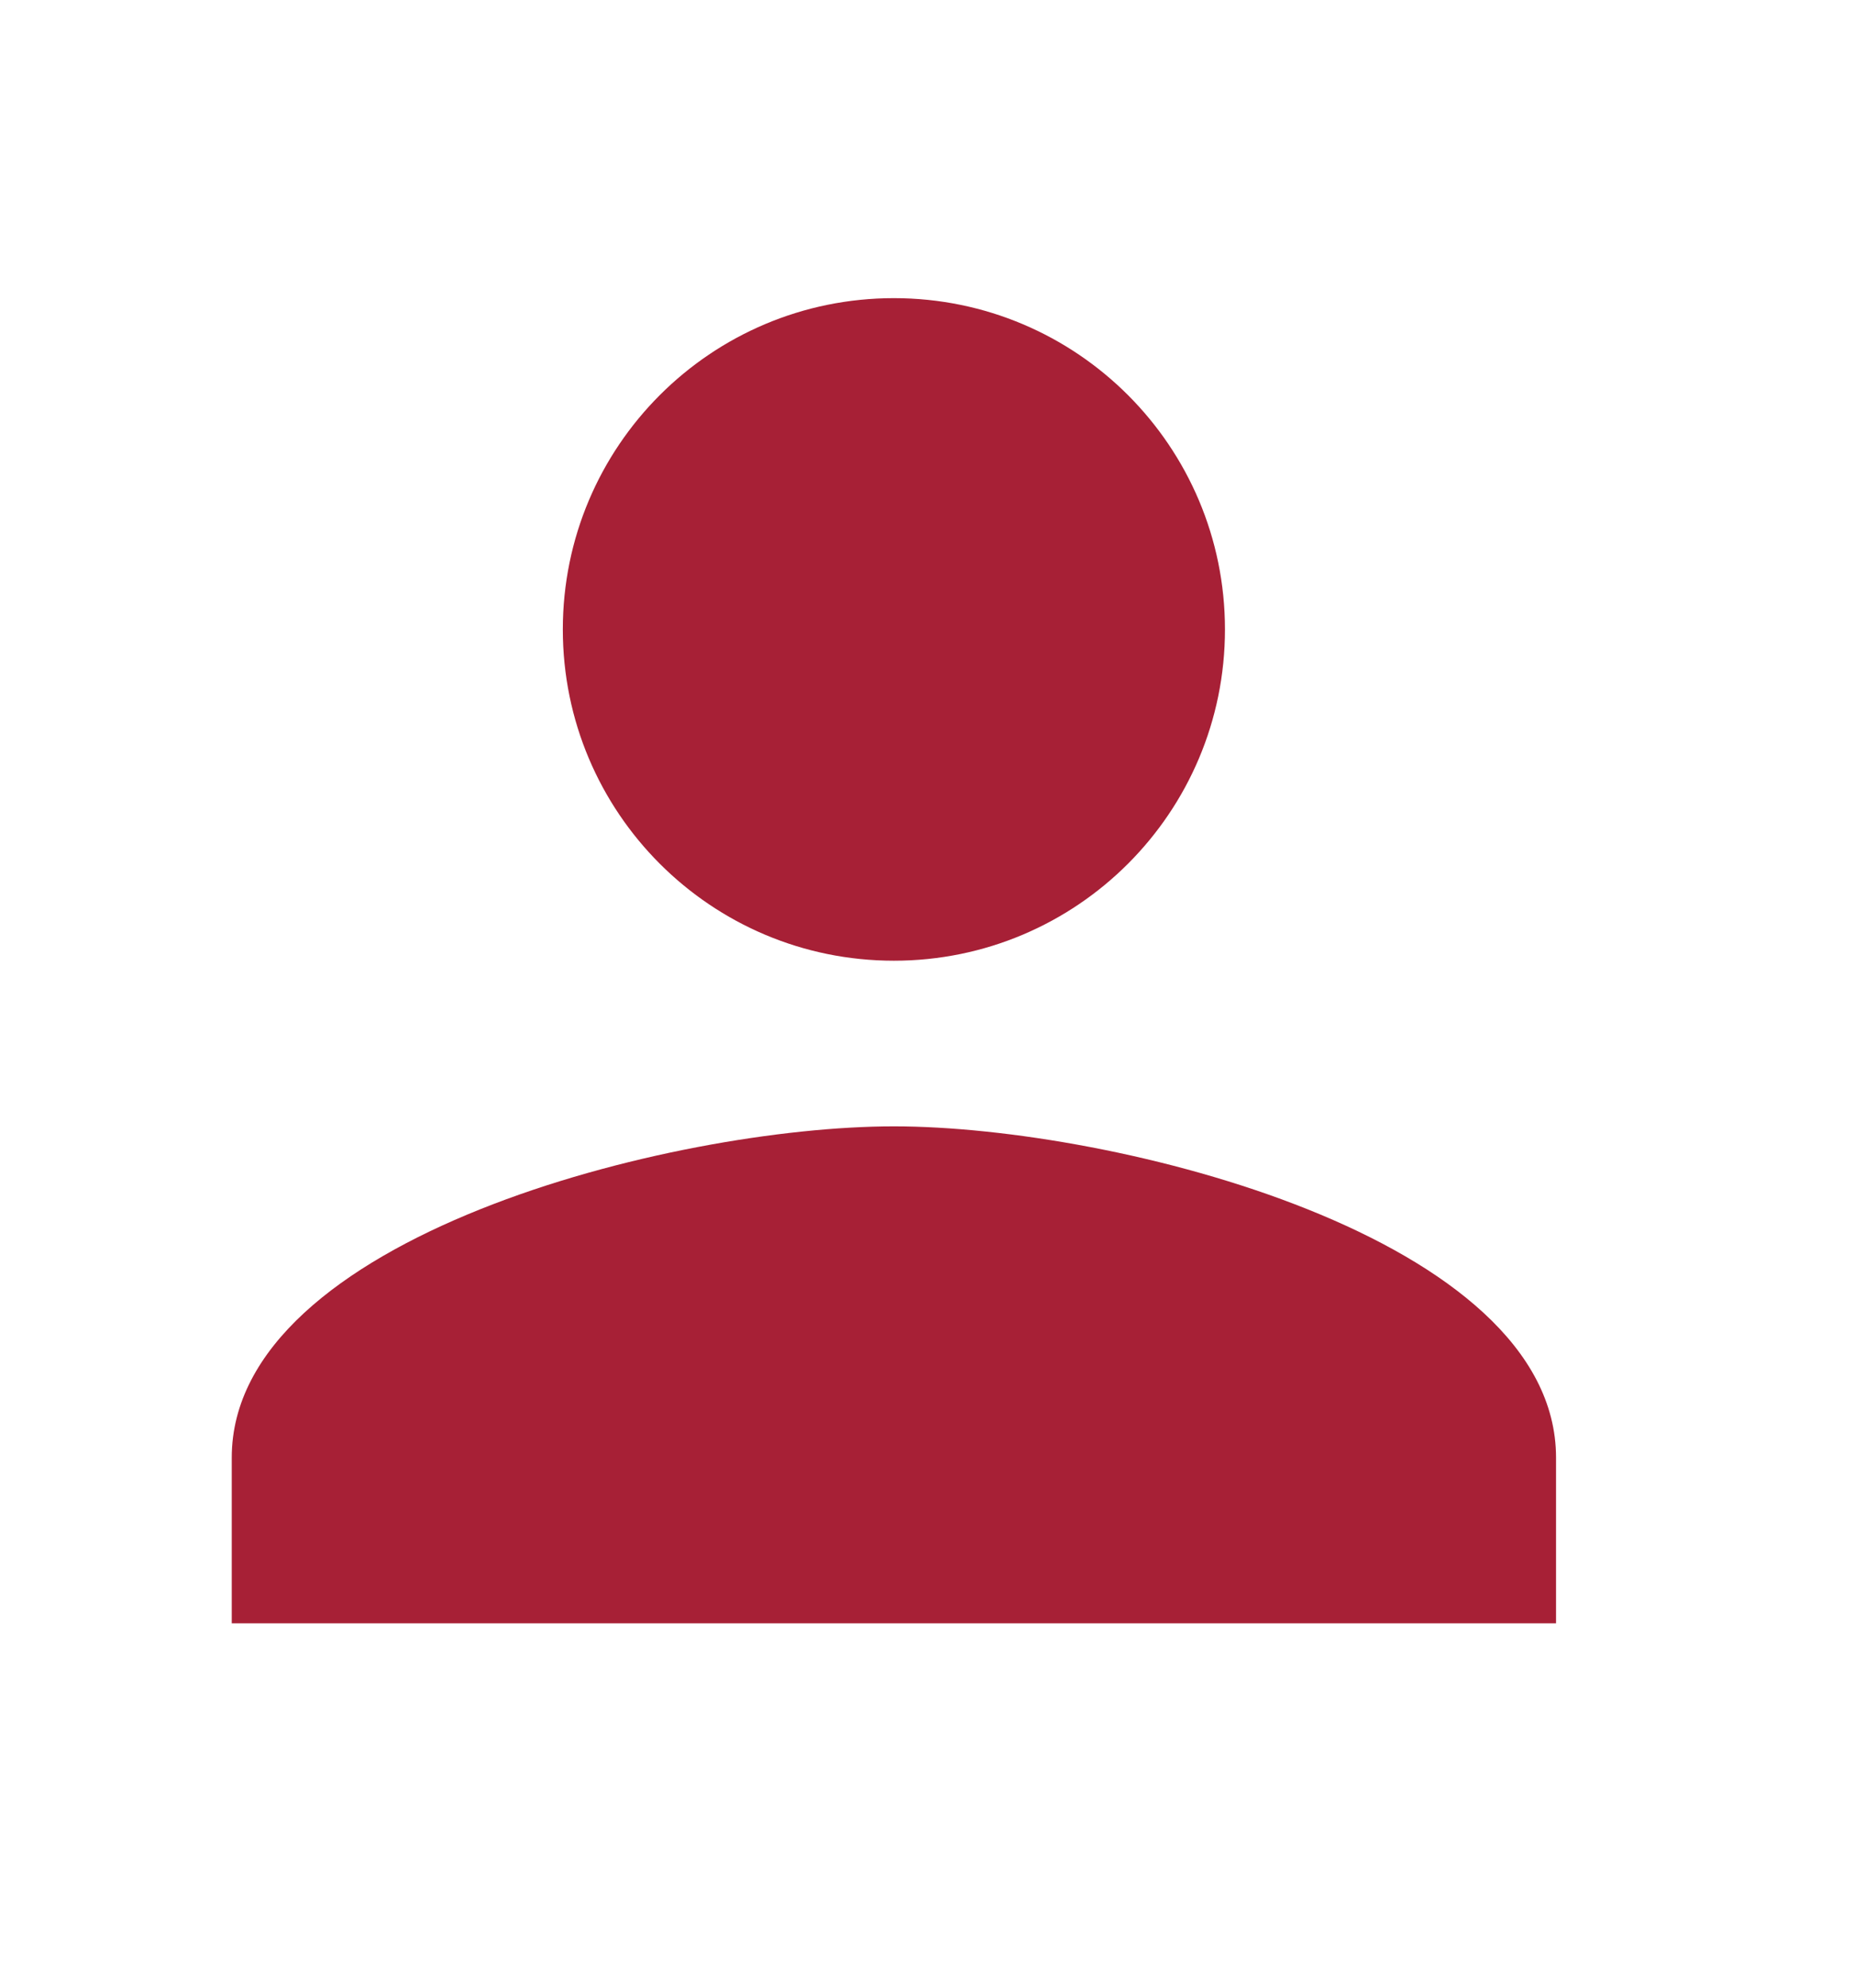<svg width="56" height="60" viewBox="4 0 54 60" fill="none" xmlns="http://www.w3.org/2000/svg">
<g filter="url(#filter0_d_65_14)">
<path d="M30 30C35.525 30 40 25.525 40 20C40 14.475 35.525 10 30 10C24.475 10 20 14.475 20 20C20 25.525 24.475 30 30 30ZM30 35C23.325 35 10 38.35 10 45V50H50V45C50 38.35 36.675 35 30 35Z" fill="#A72036"/>
</g>
<defs>
<filter id="filter0_d_65_14" x="-2" y="-5" width="70" height="70" filterUnits="userSpaceOnUse" color-interpolation-filters="sRGB">
<feFlood flood-opacity="0" result="BackgroundImageFix"/>
<feOffset dy="-1"/>
<feGaussianBlur stdDeviation="6"/>
<feComposite in2="hardAlpha" operator="out"/>
<feBlend mode="normal" in2="BackgroundImageFix" result="effect1_dropShadow_65_14"/>
<feBlend mode="normal" in="SourceGraphic" in2="effect1_dropShadow_65_14" result="shape"/>
</filter>
</defs>
</svg>
